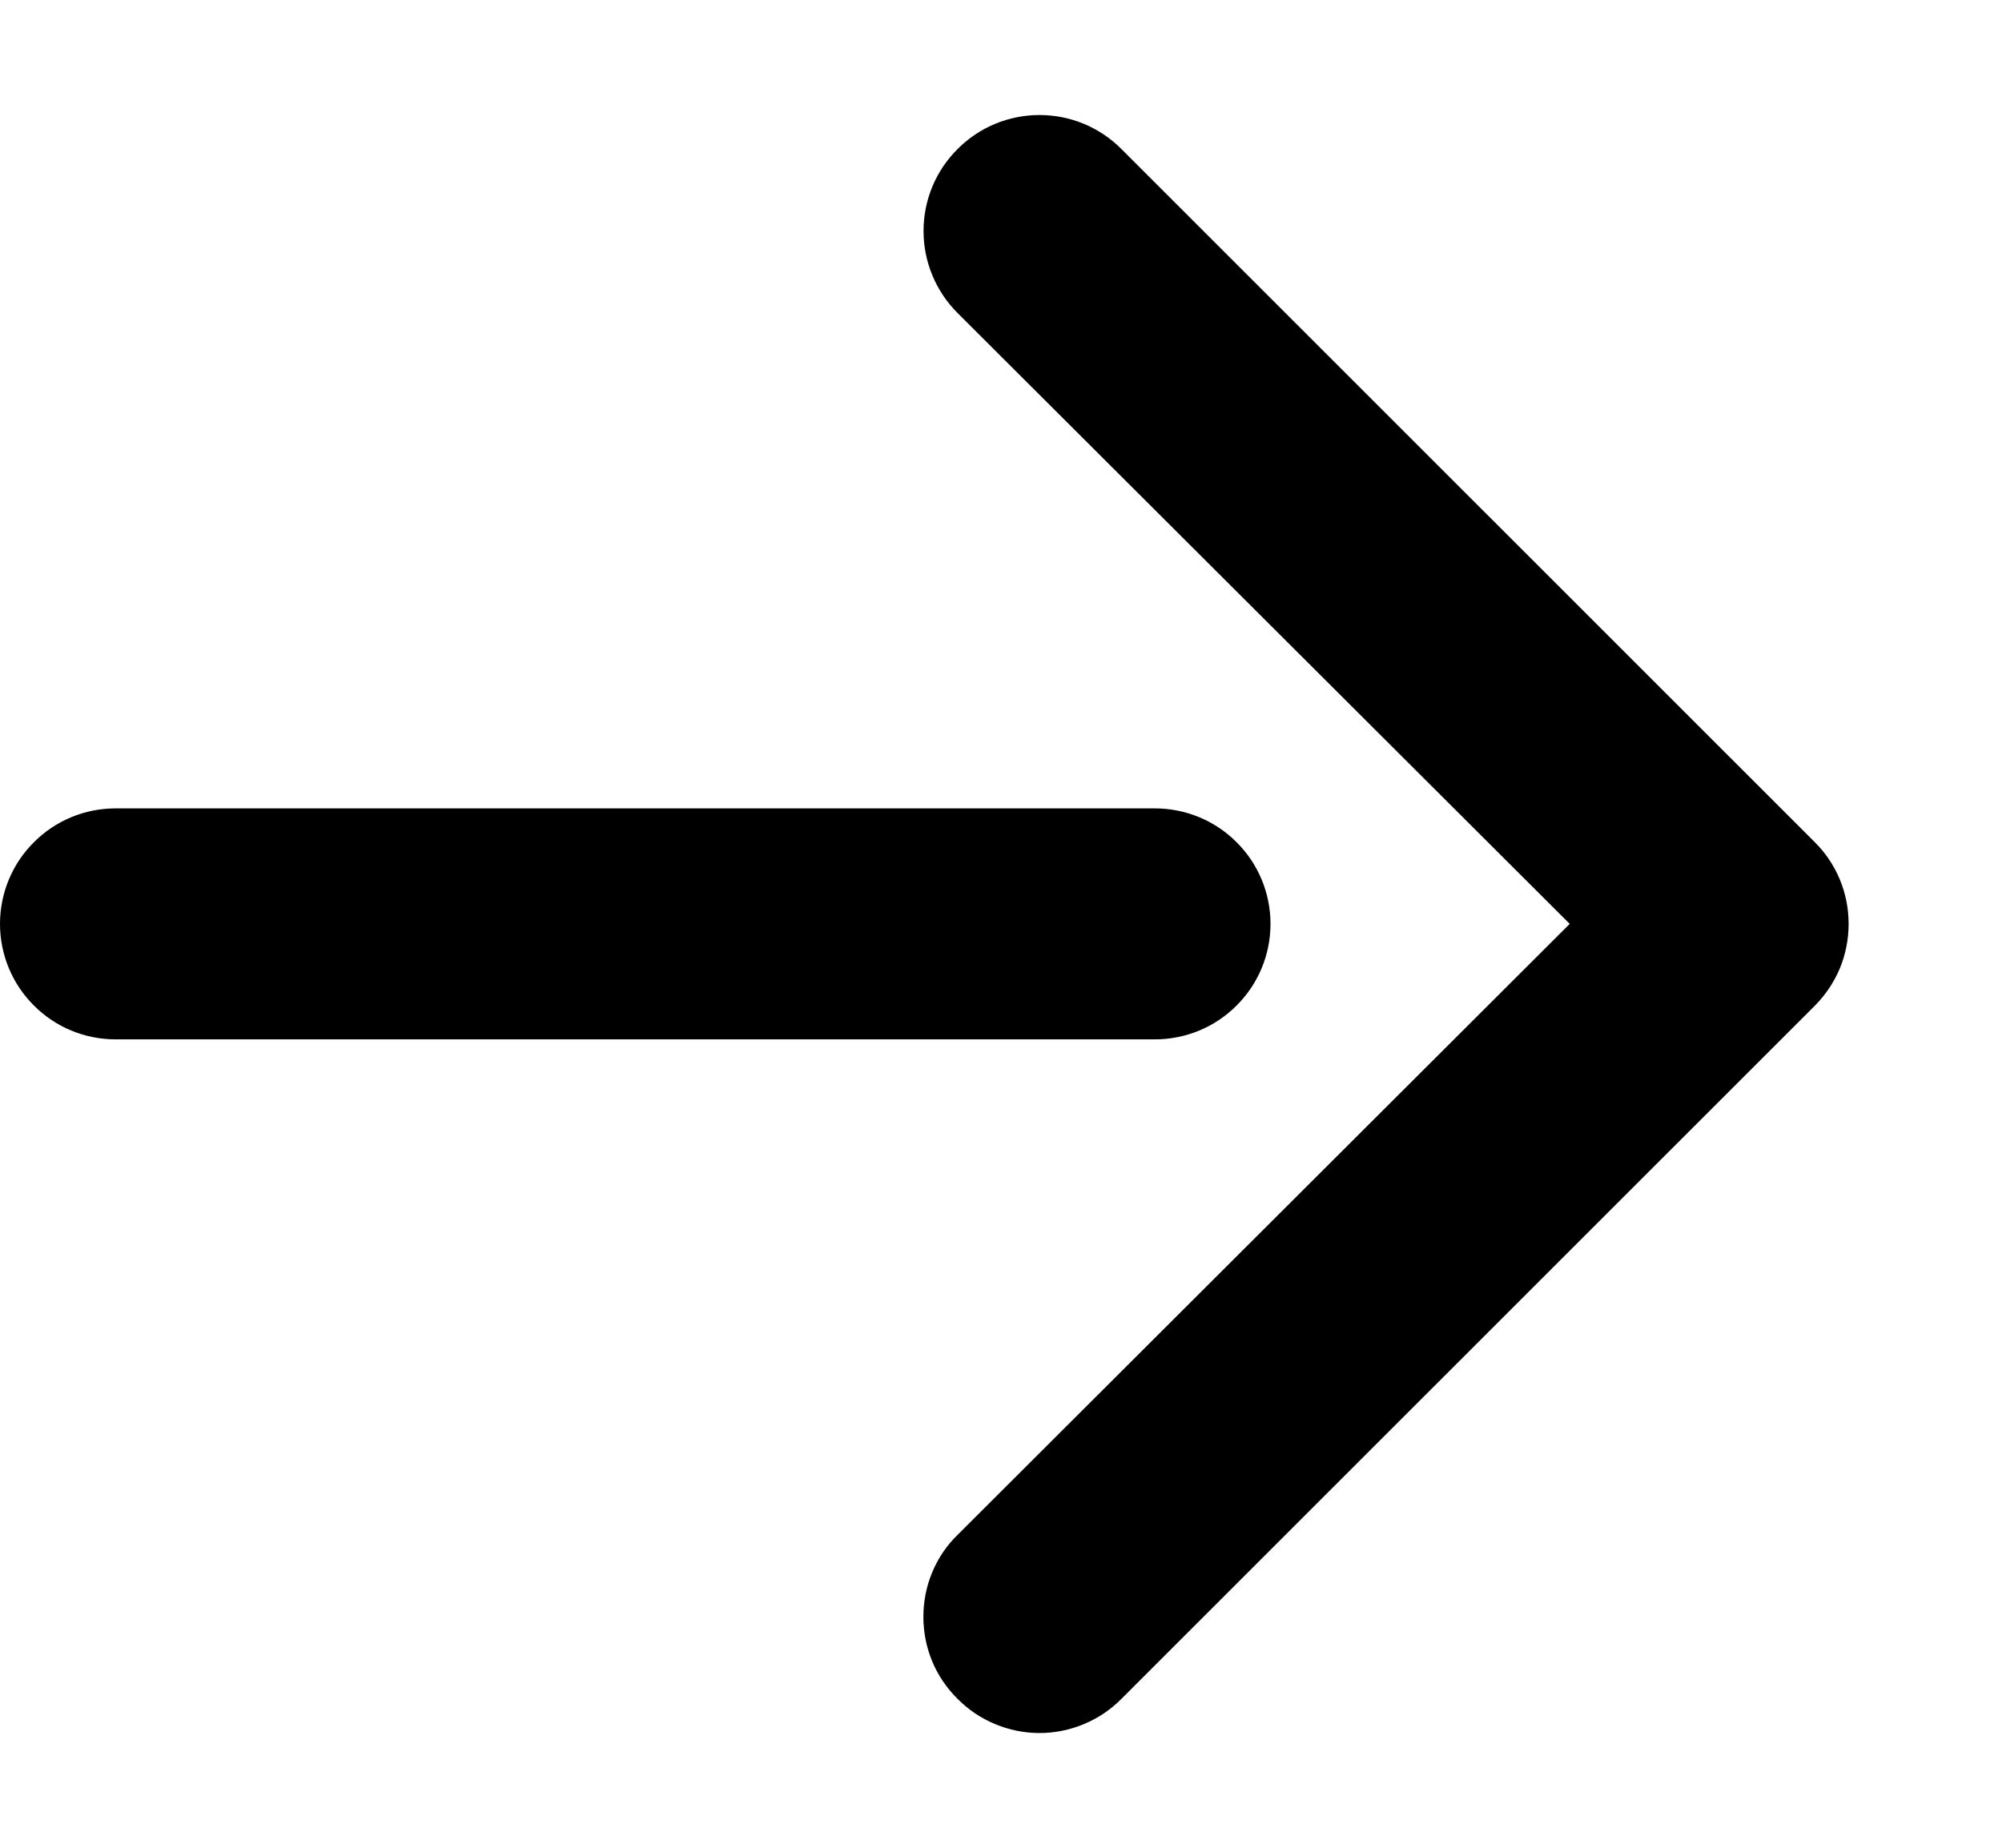 <svg width="13" height="12" viewBox="0 0 13 12" fill="none" xmlns="http://www.w3.org/2000/svg">
<path d="M0.75 6.75H7.5C7.699 6.75 7.89 6.671 8.03 6.53C8.171 6.39 8.25 6.199 8.25 6C8.25 5.801 8.171 5.61 8.03 5.47C7.89 5.329 7.699 5.25 7.5 5.25H0.75C0.551 5.25 0.36 5.329 0.22 5.47C0.079 5.61 0 5.801 0 6C0 6.199 0.079 6.39 0.22 6.53C0.36 6.671 0.551 6.75 0.75 6.75Z" fill="black"/>
<path d="M7.282 0.968C7.141 0.826 6.95 0.747 6.75 0.747C6.55 0.747 6.359 0.826 6.218 0.968C6.076 1.109 5.997 1.3 5.997 1.5C5.997 1.7 6.076 1.891 6.218 2.033L10.193 6L6.218 9.968C6.147 10.037 6.091 10.12 6.053 10.212C6.015 10.303 5.996 10.401 5.996 10.5C5.996 10.599 6.015 10.697 6.053 10.789C6.091 10.88 6.147 10.963 6.218 11.033C6.287 11.103 6.37 11.159 6.462 11.197C6.553 11.235 6.651 11.255 6.75 11.255C6.849 11.255 6.947 11.235 7.038 11.197C7.13 11.159 7.213 11.103 7.282 11.033L11.783 6.533C11.853 6.463 11.909 6.38 11.947 6.289C11.985 6.197 12.004 6.099 12.004 6C12.004 5.901 11.985 5.803 11.947 5.712C11.909 5.62 11.853 5.537 11.783 5.468L7.282 0.968Z" fill="black"/>
</svg>
